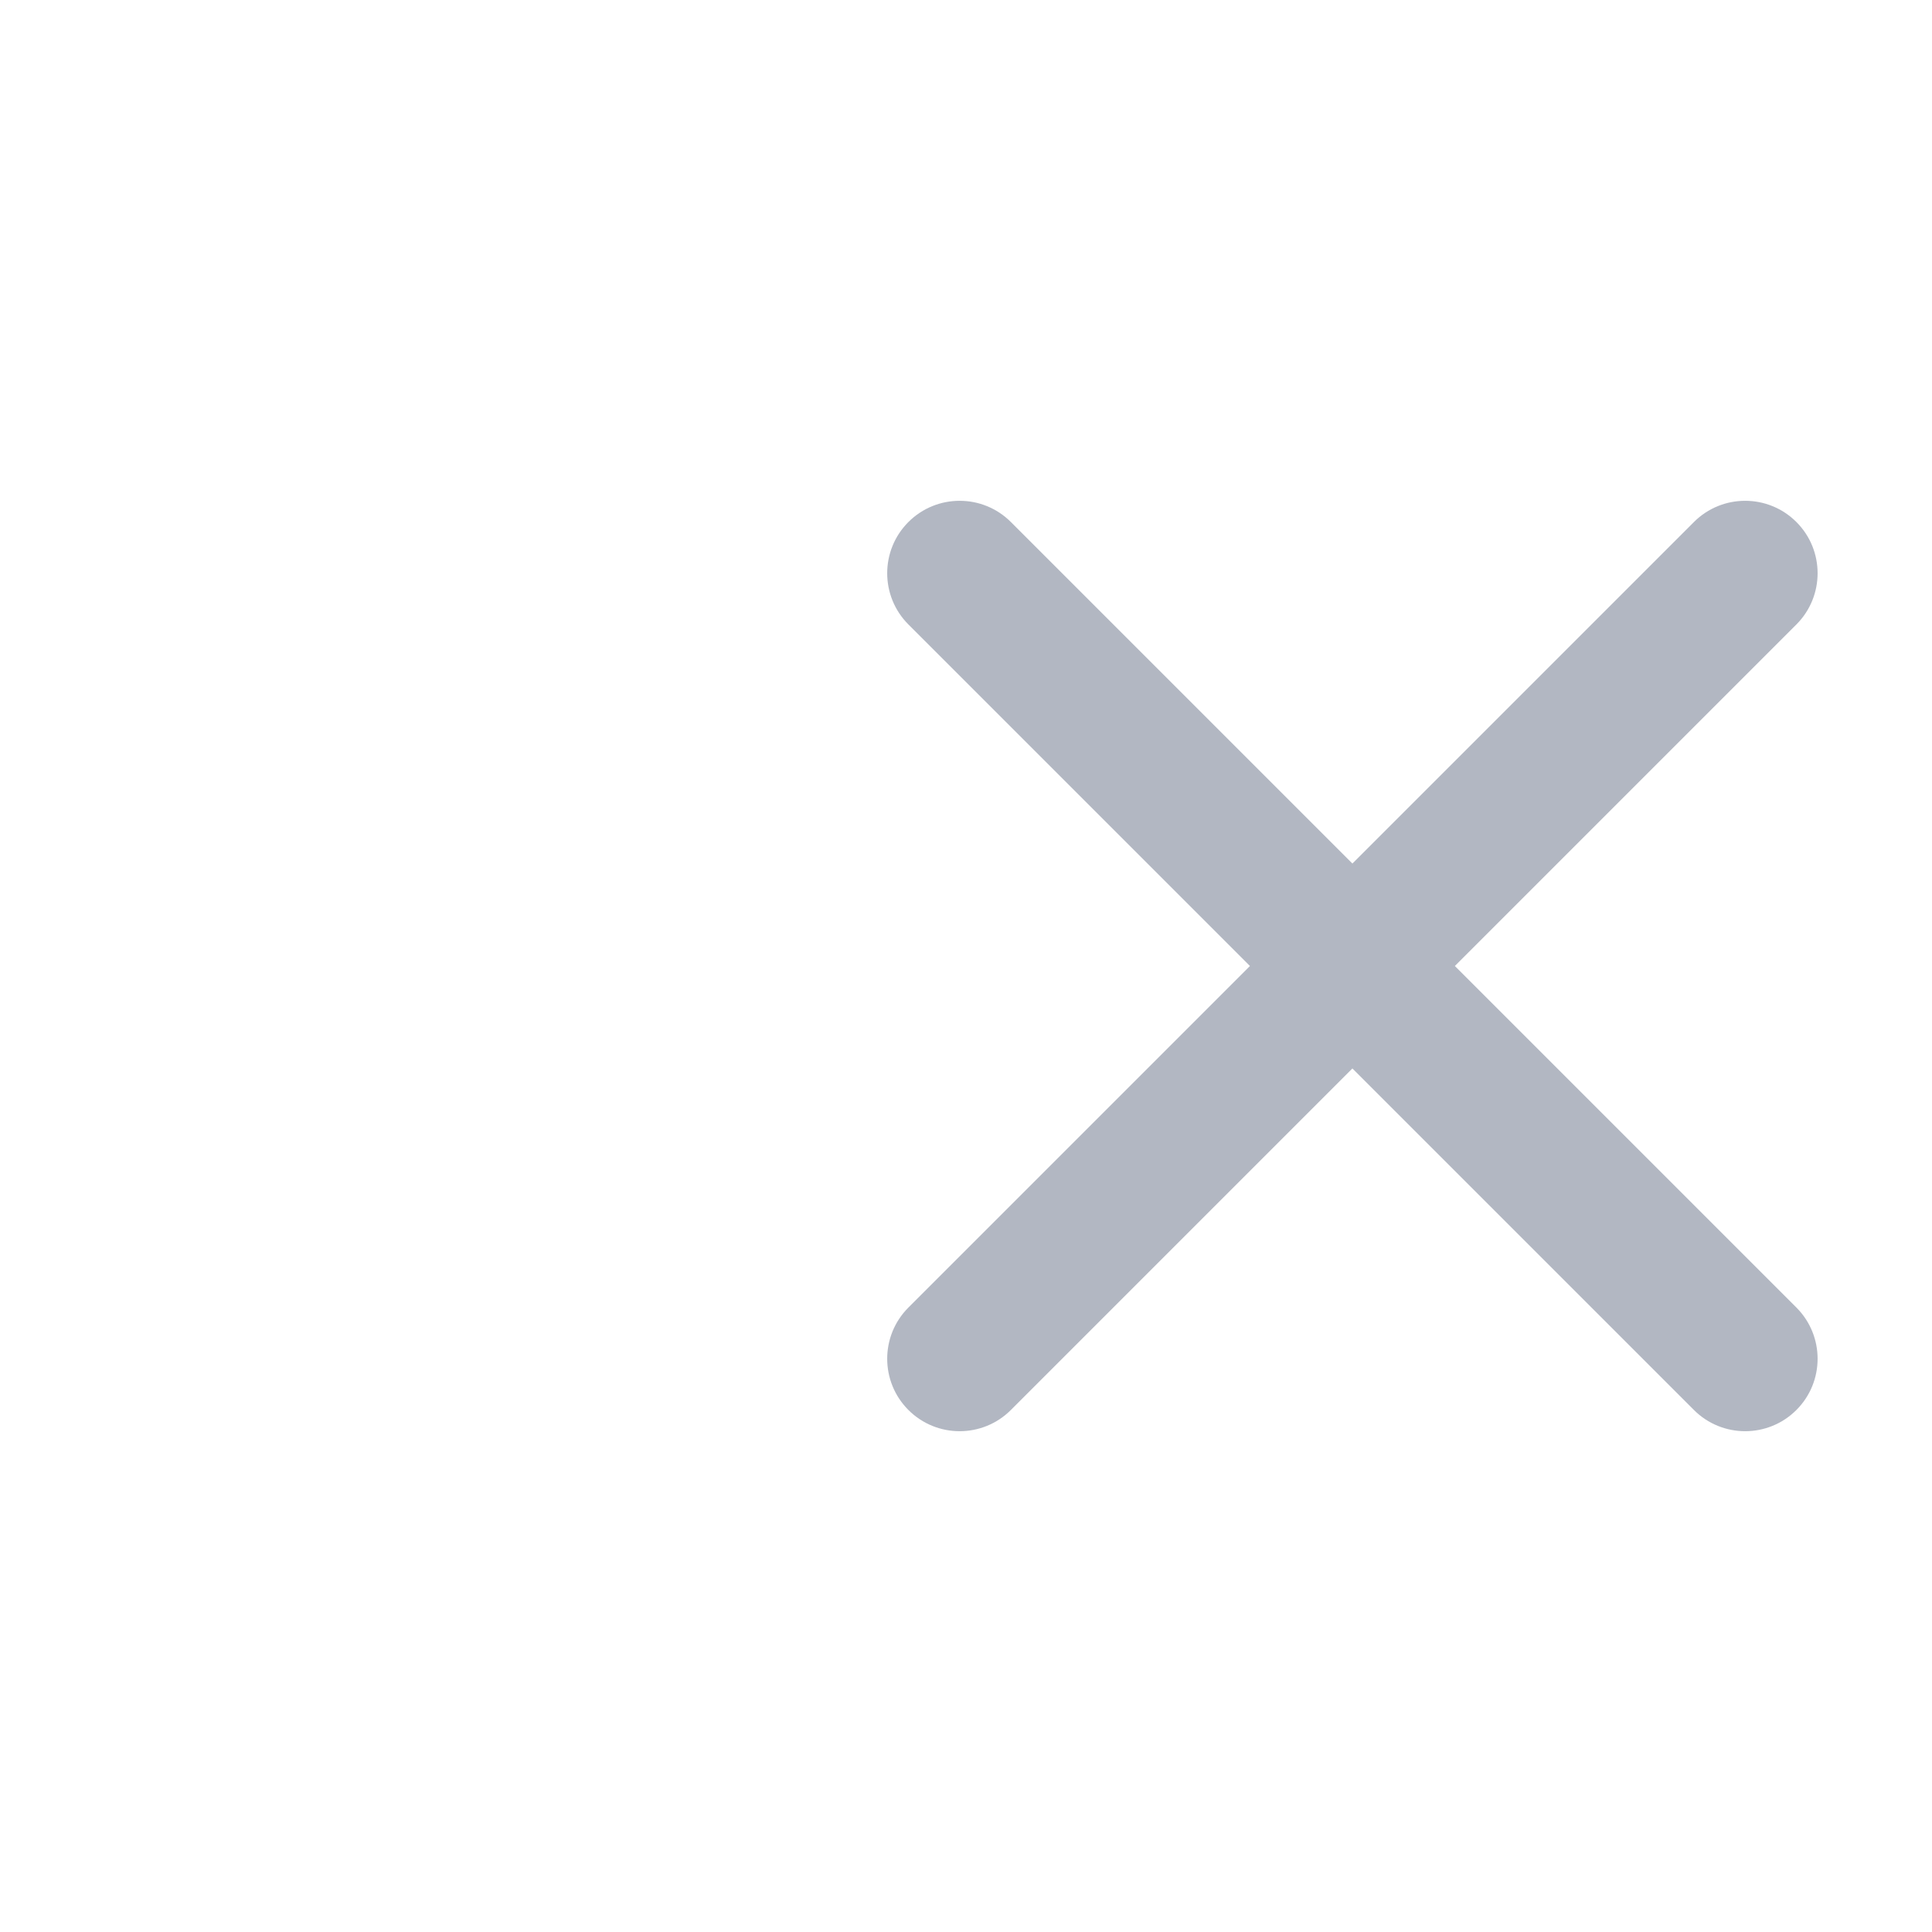 <?xml version="1.0" encoding="UTF-8"?>
<svg width="40px" height="40px" viewBox="0 0 40 40" version="1.1" xmlns="http://www.w3.org/2000/svg" xmlns:xlink="http://www.w3.org/1999/xlink">
    <title>关闭</title>
    <g id="关闭" stroke="none" stroke-width="1" fill="none" fill-rule="evenodd">
        <path d="M28,7 C28.828,7 29.5,7.672 29.5,8.5 L29.5,18.5 L39.5,18.5 C40.328,18.5 41,19.172 41,20 C41,20.828 40.328,21.5 39.5,21.5 L29.5,21.5 L29.5,31.5 C29.5,32.328 28.828,33 28,33 C27.172,33 26.5,32.328 26.5,31.5 L26.5,21.5 L16.5,21.5 C15.672,21.5 15,20.828 15,20 C15,19.172 15.672,18.5 16.5,18.5 L26.5,18.5 L26.5,8.5 C26.5,7.672 27.172,7 28,7 Z" id="Combined-Shape" fill="#B2B7C2" transform="translate(28, 20) rotate(45) translate(-28, -20) "></path>
    </g>
</svg>